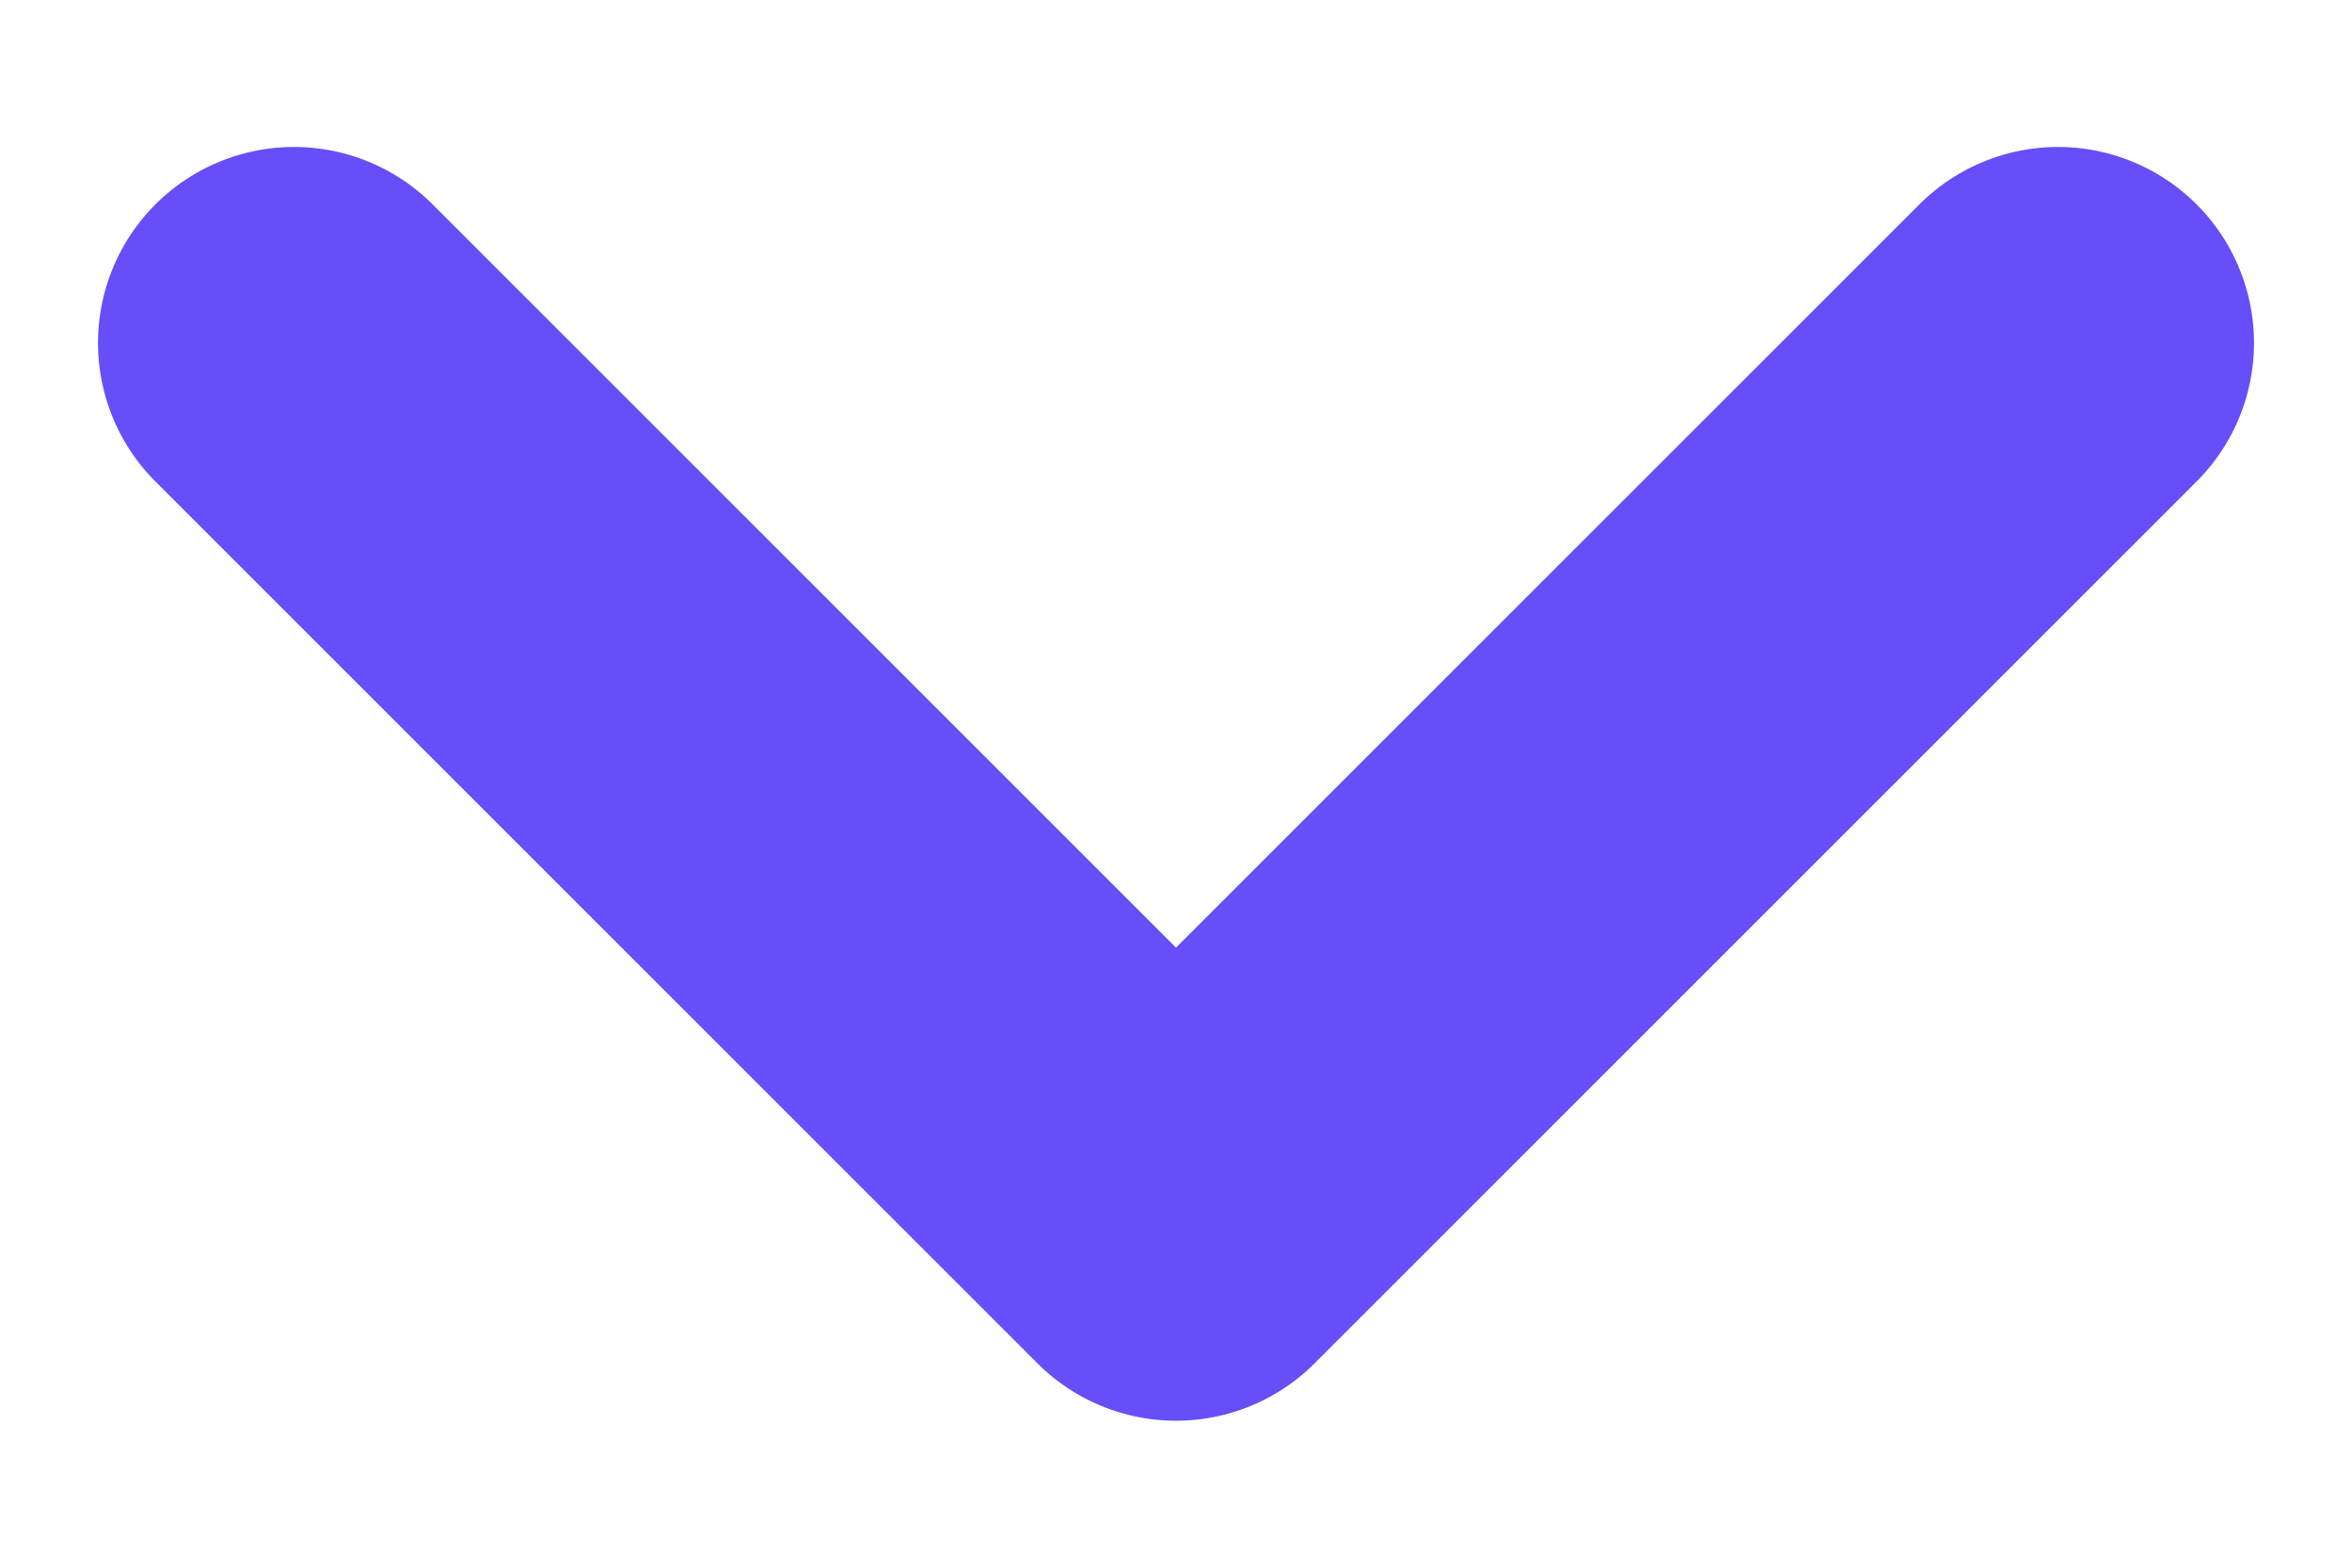 <svg width="12" height="8" viewBox="0 0 12 8" fill="none" xmlns="http://www.w3.org/2000/svg">
<path d="M1.5 1.75L6 6.25L10.5 1.75" stroke="#664EF9" stroke-width="2" stroke-linecap="round" stroke-linejoin="round"/>
</svg>
